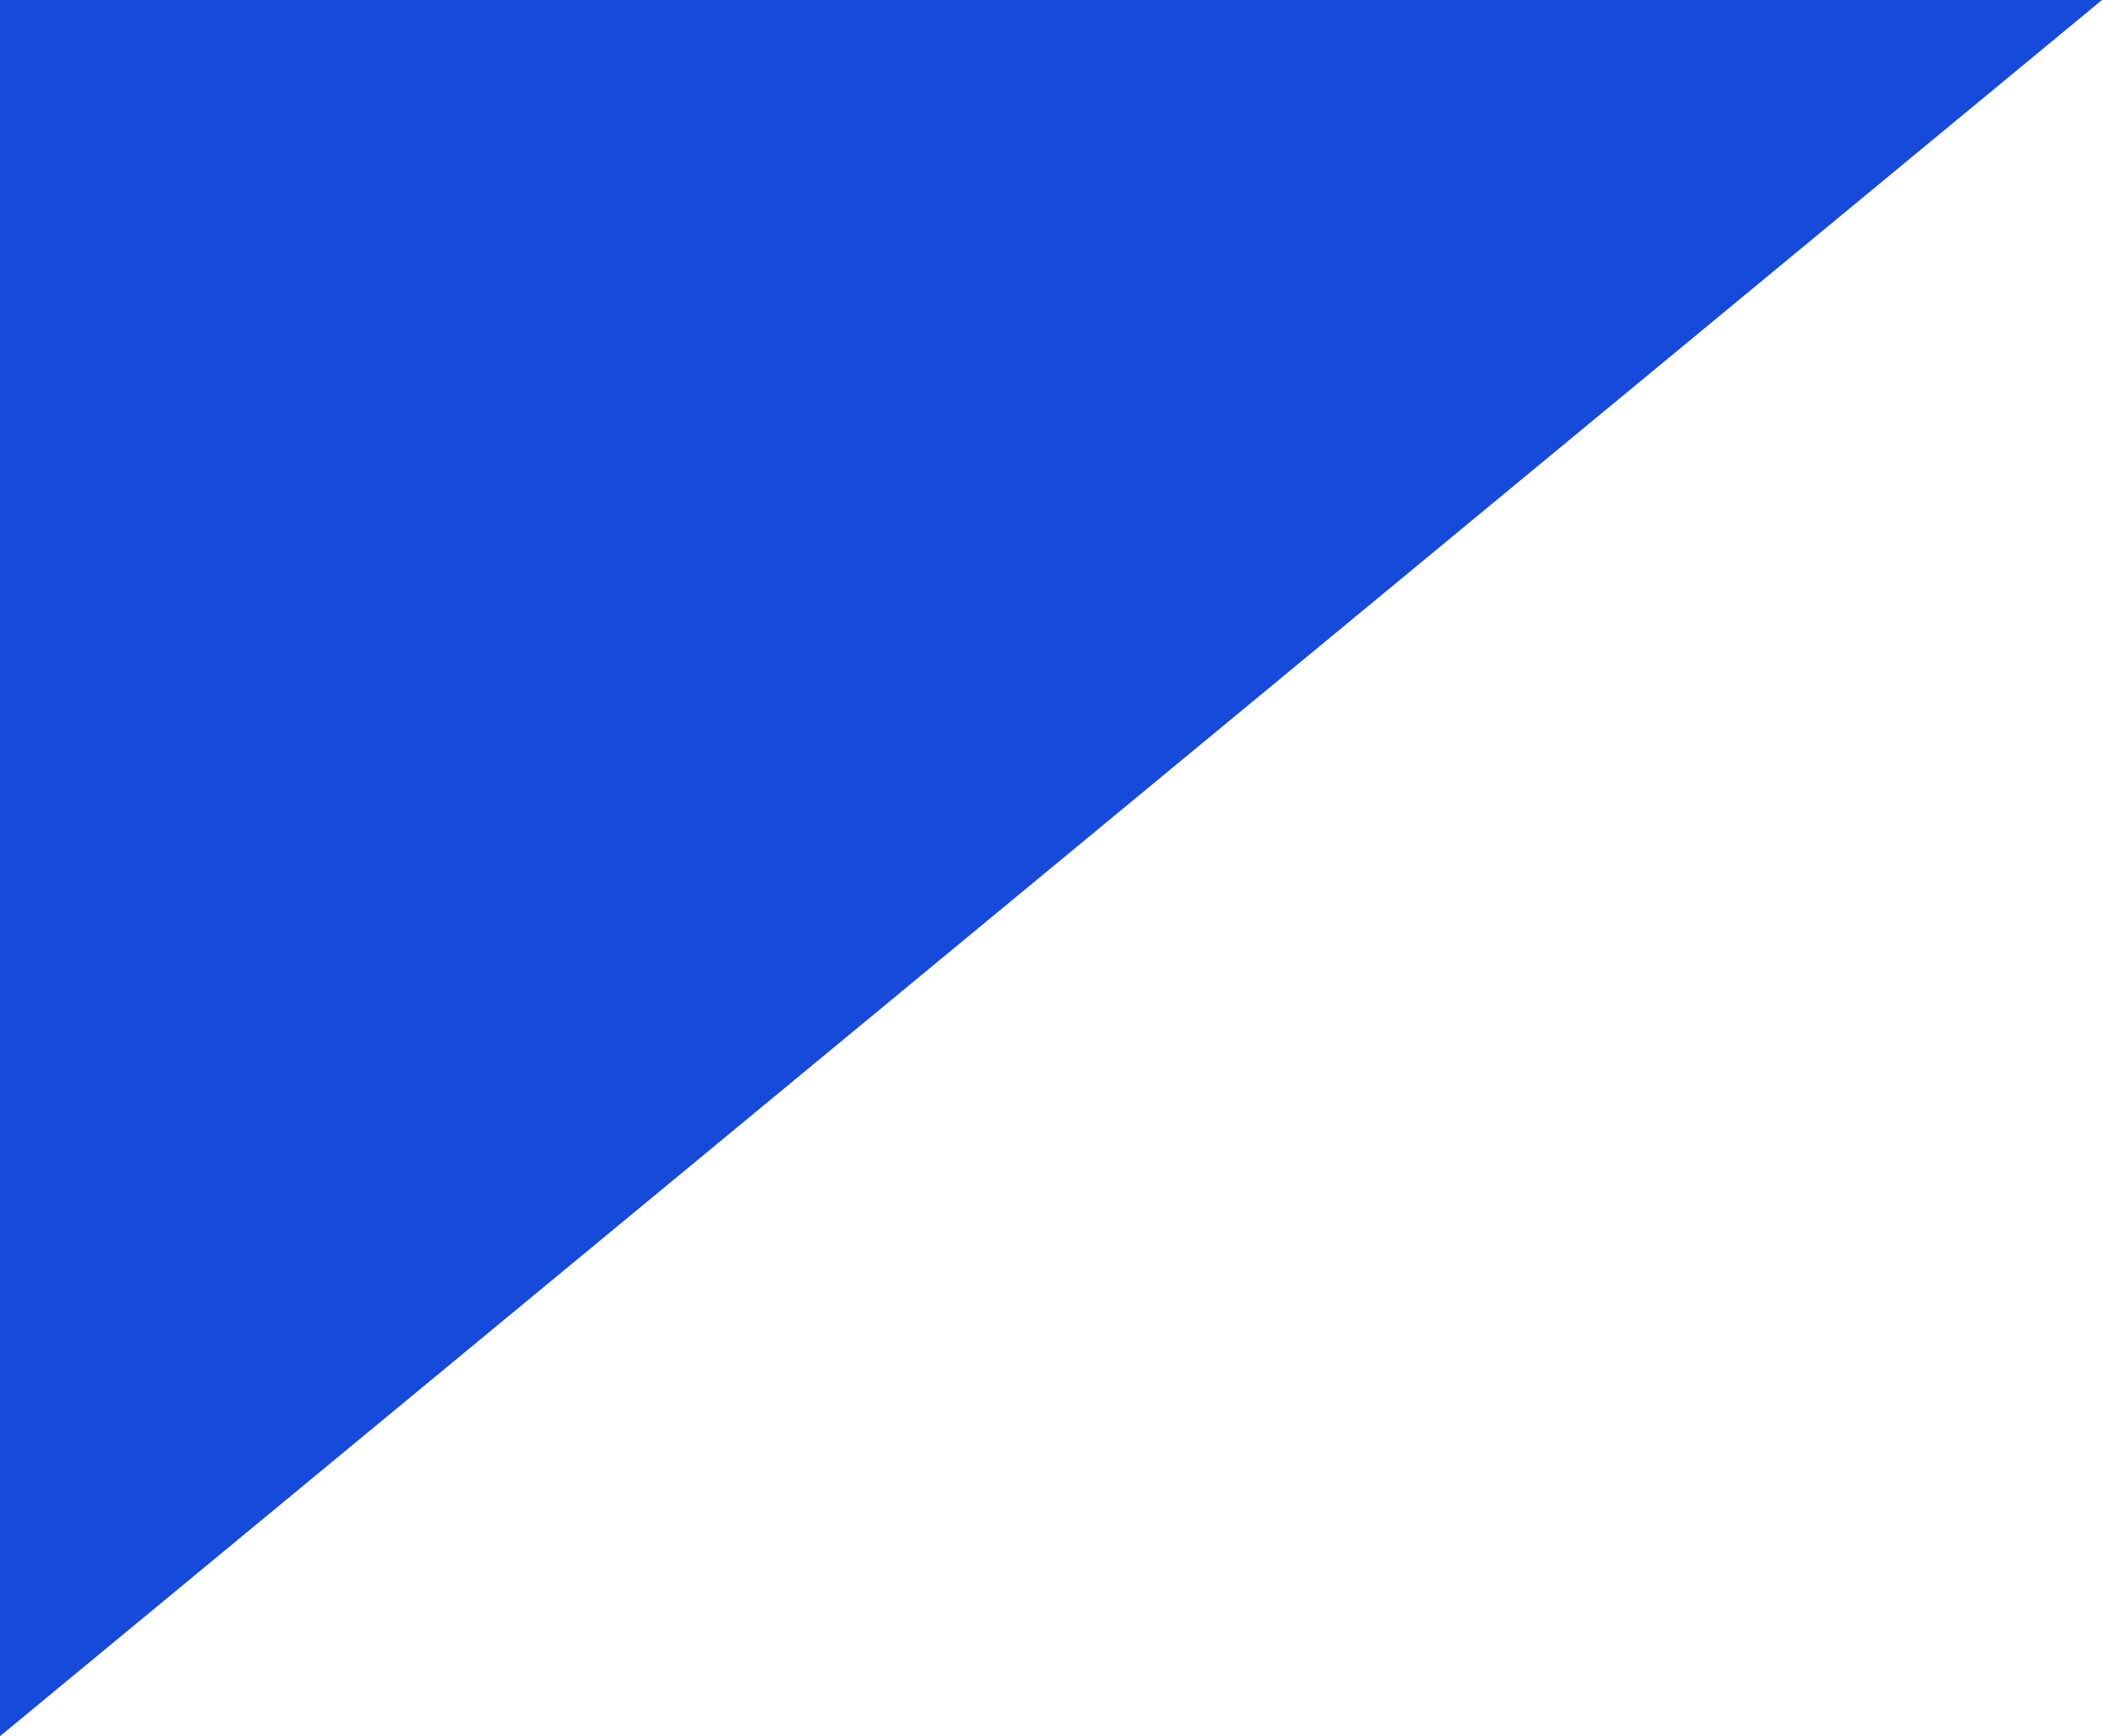 <?xml version="1.0" encoding="utf-8"?>
<!-- Generator: Adobe Illustrator 28.2.0, SVG Export Plug-In . SVG Version: 6.00 Build 0)  -->
<svg version="1.1" id="Capa_1" xmlns="http://www.w3.org/2000/svg" xmlns:xlink="http://www.w3.org/1999/xlink" x="0px" y="0px"
	 viewBox="0 0 69 57" style="enable-background:new 0 0 69 57;" xml:space="preserve">
<style type="text/css">
	.st0{fill:#154ADA;}
</style>
<path class="st0" d="M69,0L0,57V0H69z"/>
</svg>
